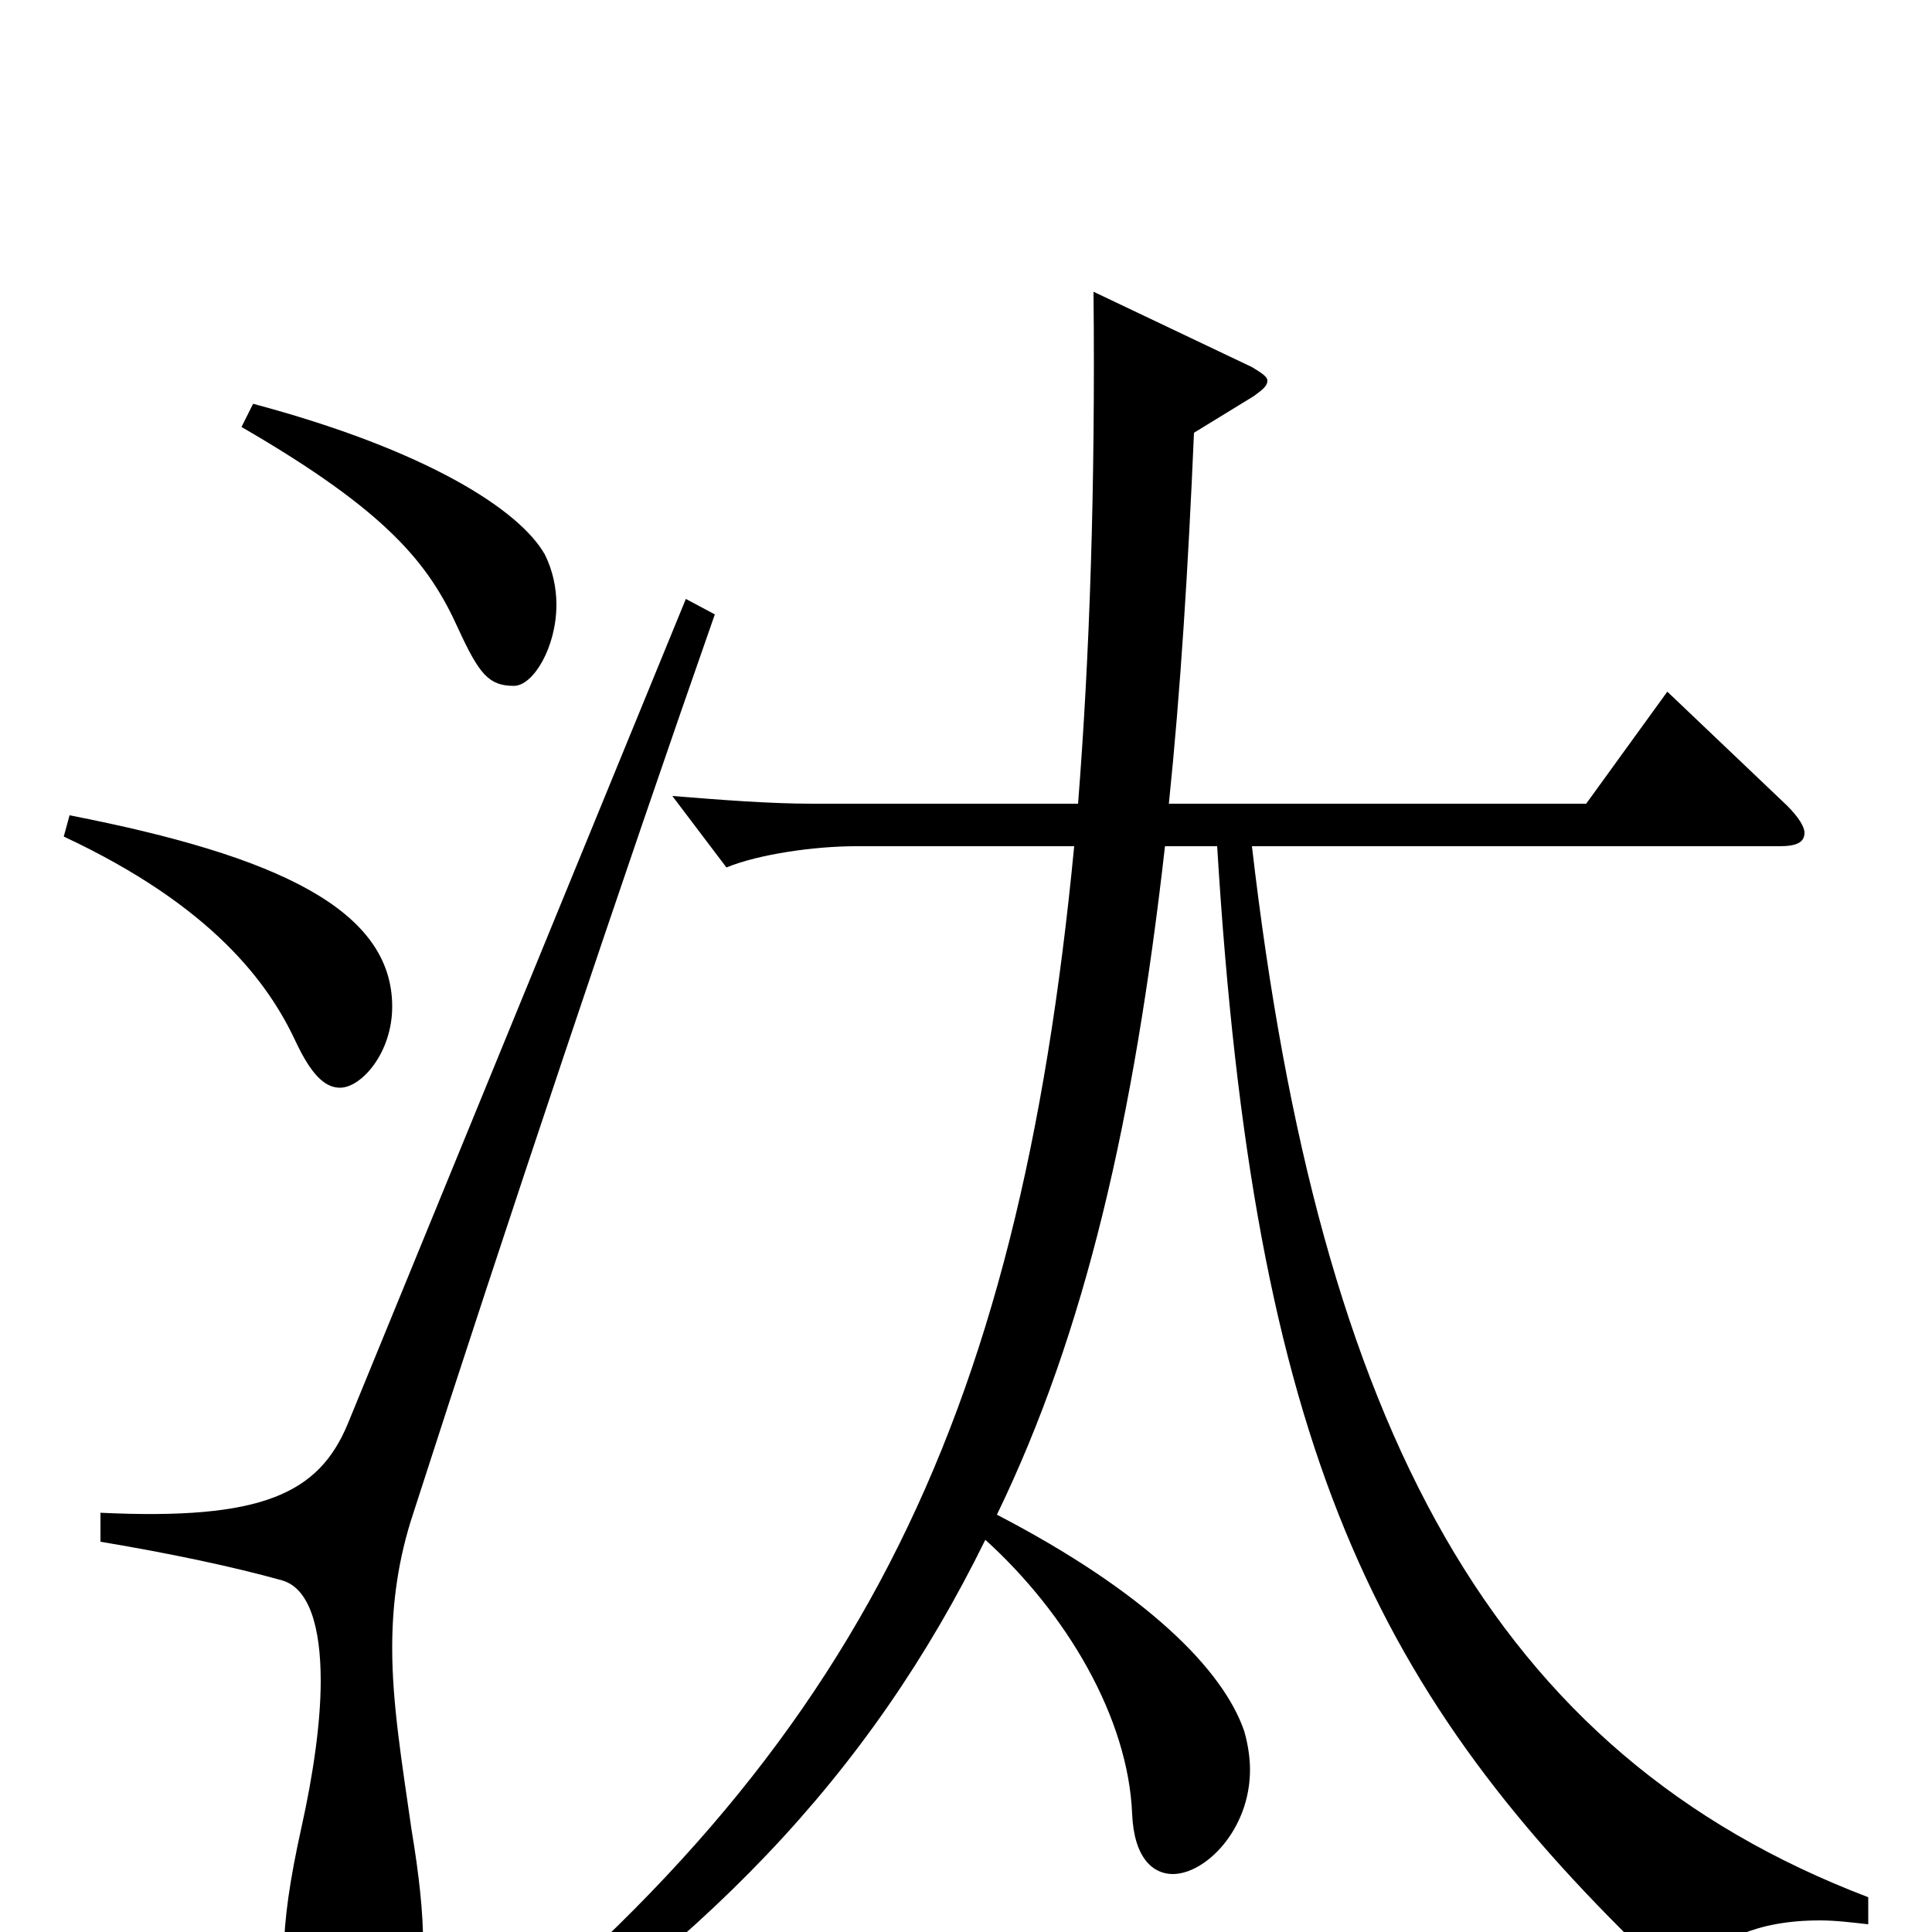 <svg xmlns="http://www.w3.org/2000/svg" viewBox="0 -1000 1000 1000">
	<path fill="#000000" d="M125 -779C201 -735 222 -708 237 -675C248 -651 253 -645 266 -645C276 -645 288 -665 288 -687C288 -696 286 -705 282 -713C269 -736 221 -767 131 -791ZM33 -567C110 -531 139 -491 153 -461C161 -444 168 -437 176 -437C187 -437 203 -455 203 -479C203 -529 144 -557 36 -578ZM967 -18C773 -92 683 -260 648 -562H921C930 -562 934 -564 934 -569C934 -572 931 -577 925 -583L863 -642L821 -584H605C611 -642 615 -706 618 -776L649 -795C653 -798 656 -800 656 -803C656 -805 653 -807 648 -810L566 -849C567 -748 564 -660 558 -584H421C398 -584 373 -586 348 -588L376 -551C393 -558 422 -562 443 -562H556C527 -261 443 -88 215 87L224 98C364 9 450 -81 510 -203C552 -165 584 -111 586 -61C587 -38 597 -30 607 -30C624 -30 647 -53 647 -84C647 -90 646 -97 644 -104C633 -136 593 -176 516 -216C562 -311 587 -421 603 -562H630C649 -250 711 -123 860 19C862 21 864 23 867 23C870 23 873 21 877 17C890 5 908 -6 942 -6C950 -6 958 -5 967 -4ZM355 -690L180 -263C165 -227 136 -213 52 -217V-202C88 -196 121 -189 146 -182C160 -178 166 -158 166 -130C166 -108 162 -81 156 -54C150 -27 147 -6 147 10C147 52 165 59 181 59C205 59 219 48 219 6C219 -10 217 -29 213 -53C208 -88 203 -118 203 -147C203 -170 206 -193 214 -217C261 -363 323 -548 370 -682Z"/>
</svg>